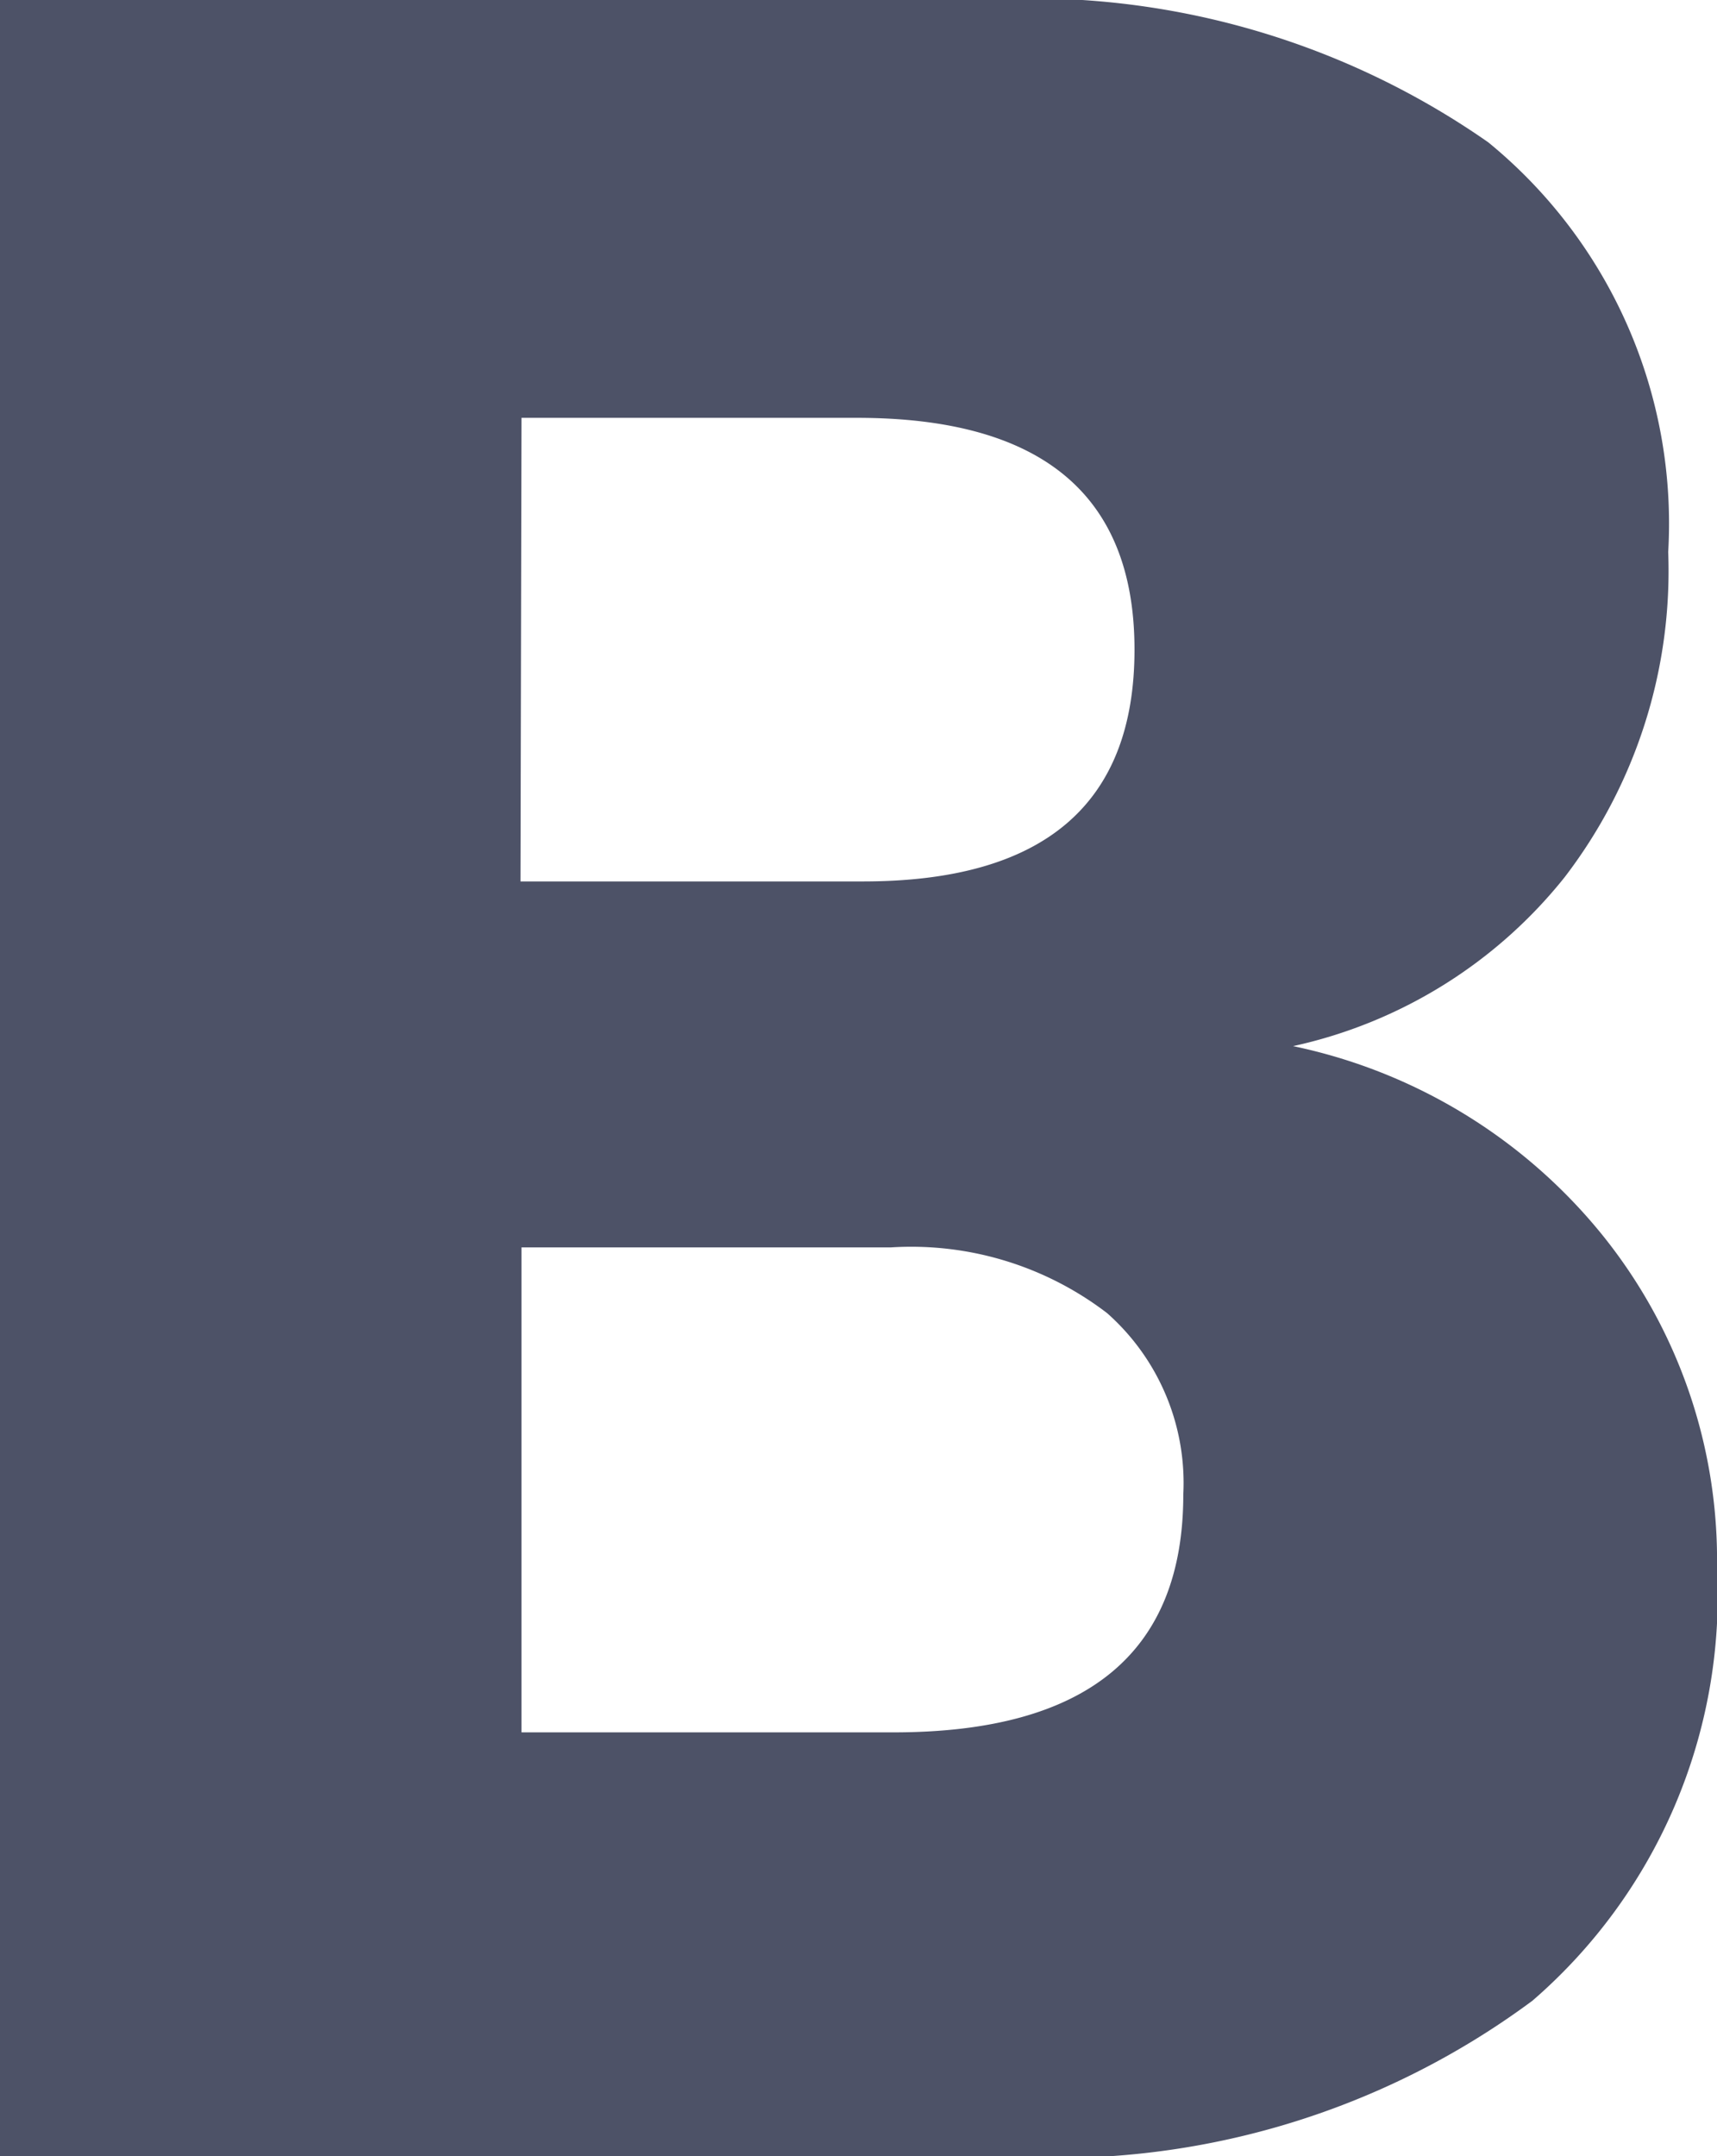 <svg xmlns="http://www.w3.org/2000/svg" width="8.445" height="10.605" viewBox="0 0 8.445 10.605"><defs><style>.a{fill:#4D5267;}</style></defs><path class="a" d="M7.245-5.46a2.656,2.656,0,0,1,1.522.93A2.546,2.546,0,0,1,9.33-2.895a2.634,2.634,0,0,1-.908,2.13A3.932,3.932,0,0,1,5.82,0H.885V-10.605H5.7a3.931,3.931,0,0,1,2.505.7A2.421,2.421,0,0,1,9.09-7.89a2.476,2.476,0,0,1-.51,1.6A2.35,2.35,0,0,1,7.245-5.46Zm-3.8-.81H5.13q1.335,0,1.335-1.14T5.1-8.55H3.45ZM5.28-2.085q1.425,0,1.425-1.17a1.115,1.115,0,0,0-.375-.892A1.585,1.585,0,0,0,5.265-4.47H3.45v2.385Z" transform="translate(-0.885 10.605)"/></svg>